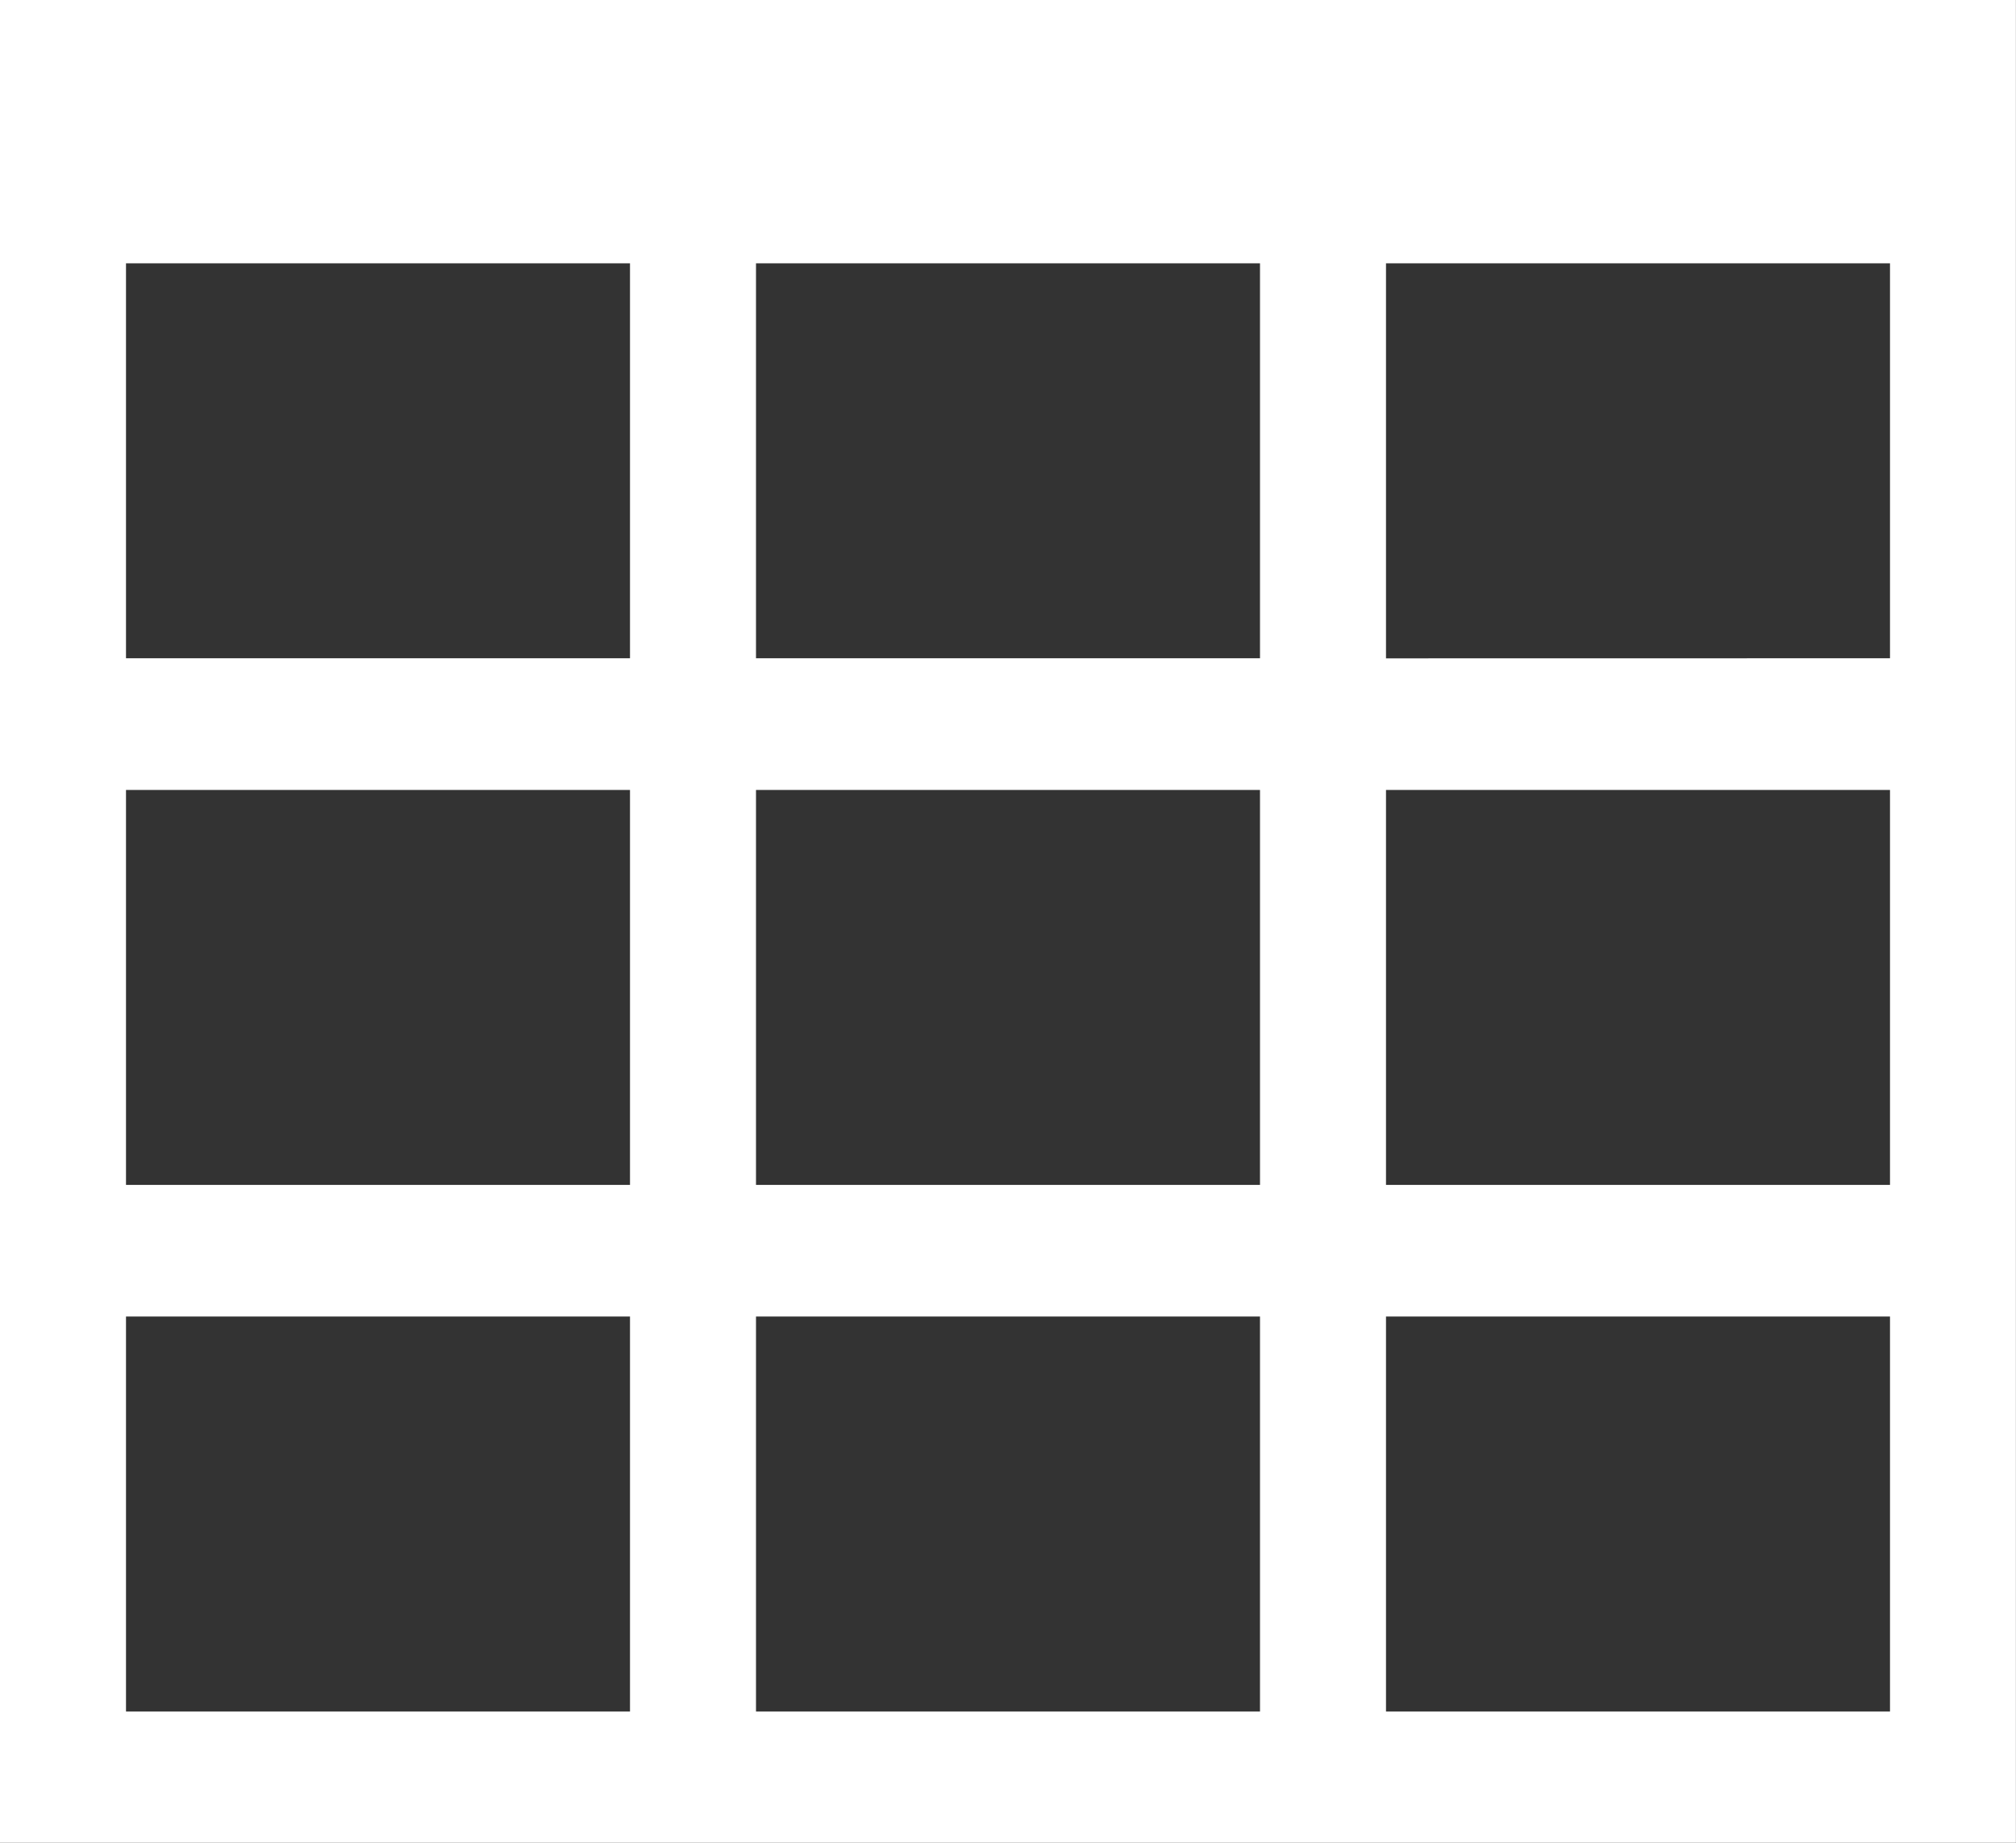 <svg xmlns="http://www.w3.org/2000/svg" width="23.792" height="21.748" viewBox="0 0 23.792 21.748">
  <rect x="0" y="0" width="23.792" height="21.748" fill="#333333" stroke="none"/>
  <path id="Icon_metro-table" data-name="Icon metro-table" d="M2.571,3.856V25.6H26.362V3.856H2.571Zm8.922,13.981v-4.66h5.948v4.66Zm5.948,1.553v4.66H11.493V19.39Zm0-12.427v4.66H11.493V6.963h5.948Zm-7.435,0v4.66H4.058V6.963h5.948ZM4.058,13.177h5.948v4.66H4.058v-4.66Zm14.87,0h5.948v4.66H18.928v-4.66Zm0-1.553V6.963h5.948v4.66ZM4.058,19.39h5.948v4.66H4.058Zm14.87,4.66V19.39h5.948v4.66Z" transform="translate(-2.571 -3.856)" fill="#fff"/>
</svg>
